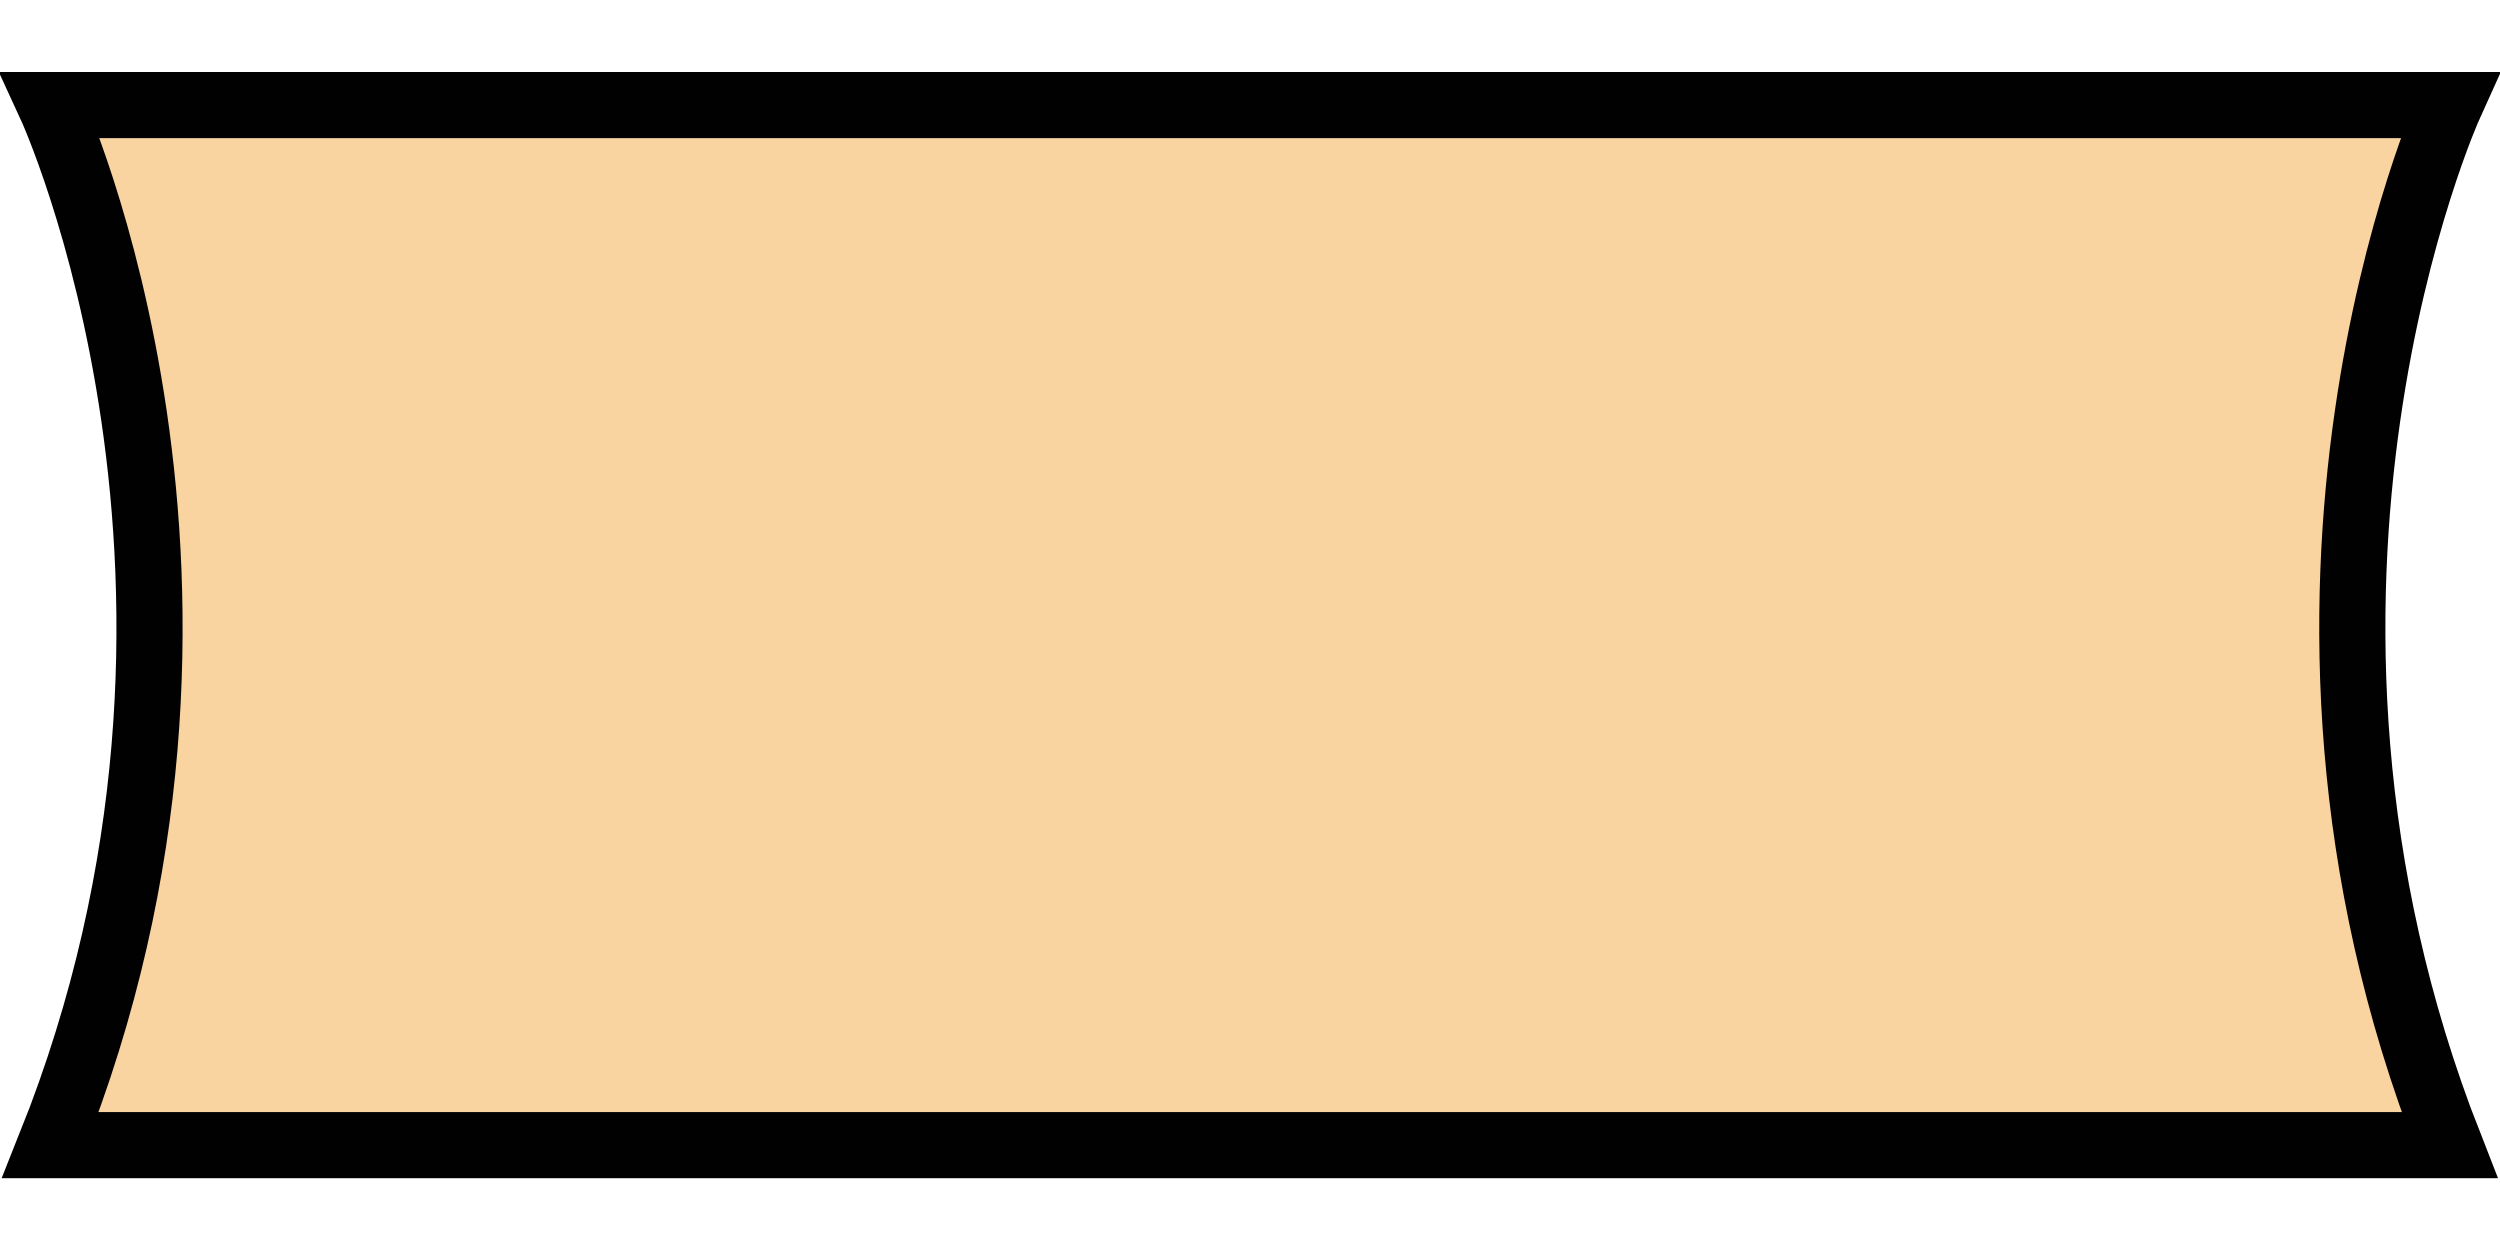 <?xml version="1.0" encoding="utf-8"?>
<!-- Generator: Adobe Illustrator 14.0.0, SVG Export Plug-In . SVG Version: 6.00 Build 43363)  -->
<!DOCTYPE svg PUBLIC "-//W3C//DTD SVG 1.1//EN" "http://www.w3.org/Graphics/SVG/1.1/DTD/svg11.dtd">
<svg version="1.1" id="Layer_1" xmlns="http://www.w3.org/2000/svg" xmlns:xlink="http://www.w3.org/1999/xlink" x="0px" y="0px"
	 width="56.69px" height="28.35px" viewBox="0 0 56.69 28.35" style="enable-background:new 0 0 56.69 28.35;" xml:space="preserve"
	>
<style type="text/css">
<![CDATA[
	.st0{fill:#F9D3A0;stroke:#010101;stroke-width:1.5px;}
]]>
</style>
<path class="st0" d="M49.723,25.967h5.822c-4.959-12.634,0-23.584,0-23.584h-5.822H1.145c0,0,5.053,10.951,0,23.584H49.723z"/>
</svg>

